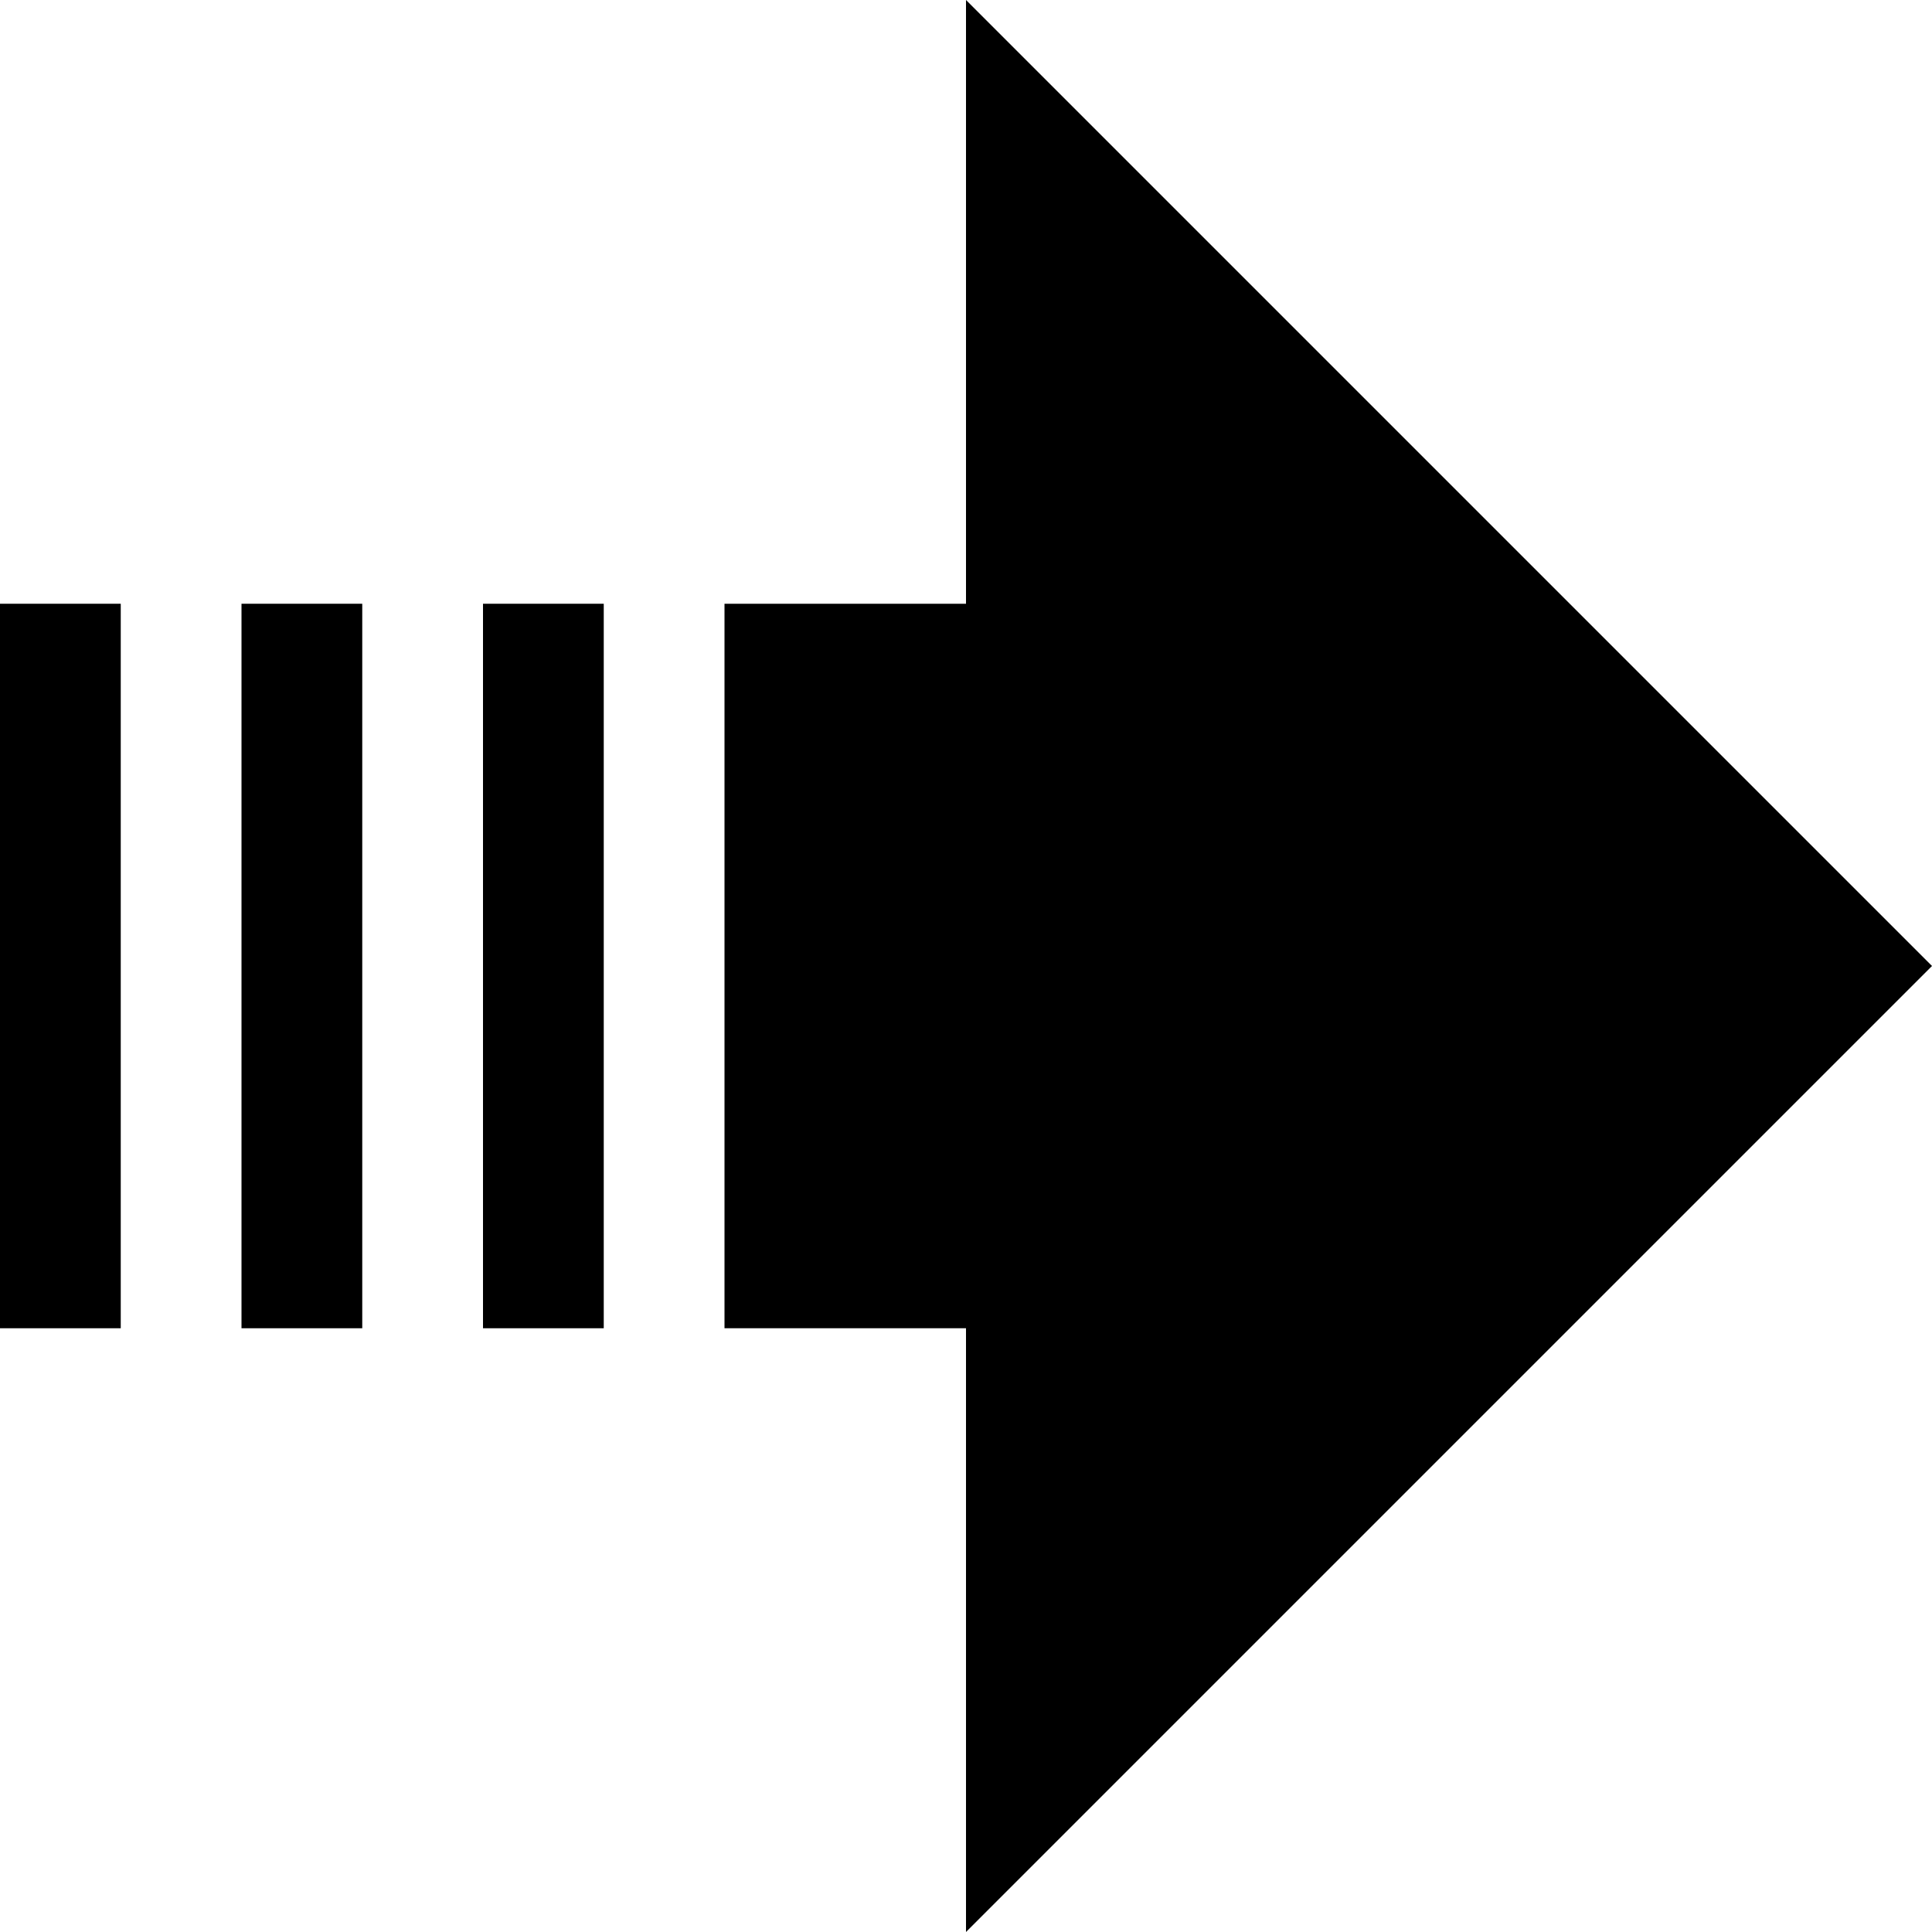 <?xml version="1.0" encoding="utf-8"?>
<!-- Generator: Adobe Illustrator 16.0.2, SVG Export Plug-In . SVG Version: 6.00 Build 0)  -->
<!DOCTYPE svg PUBLIC "-//W3C//DTD SVG 1.1//EN" "http://www.w3.org/Graphics/SVG/1.1/DTD/svg11.dtd">
<svg version="1.1" xmlns="http://www.w3.org/2000/svg" xmlns:xlink="http://www.w3.org/1999/xlink" x="0px" y="0px" width="480px"
	 height="480px" viewBox="0 0 480 480" enable-background="new 0 0 480 480" xml:space="preserve">
<g id="圖層_1">
</g>
<g id="圖層_2">
	<g>
		<rect x="60" y="150" width="30" height="180"/>
		<rect x="120" y="150" width="30" height="180"/>
		<polygon points="480,240 240,0 240,150 180,150 180,330 240,330 240,480 		"/>
		<rect y="150" width="30" height="180"/>
	</g>
</g>
</svg>
